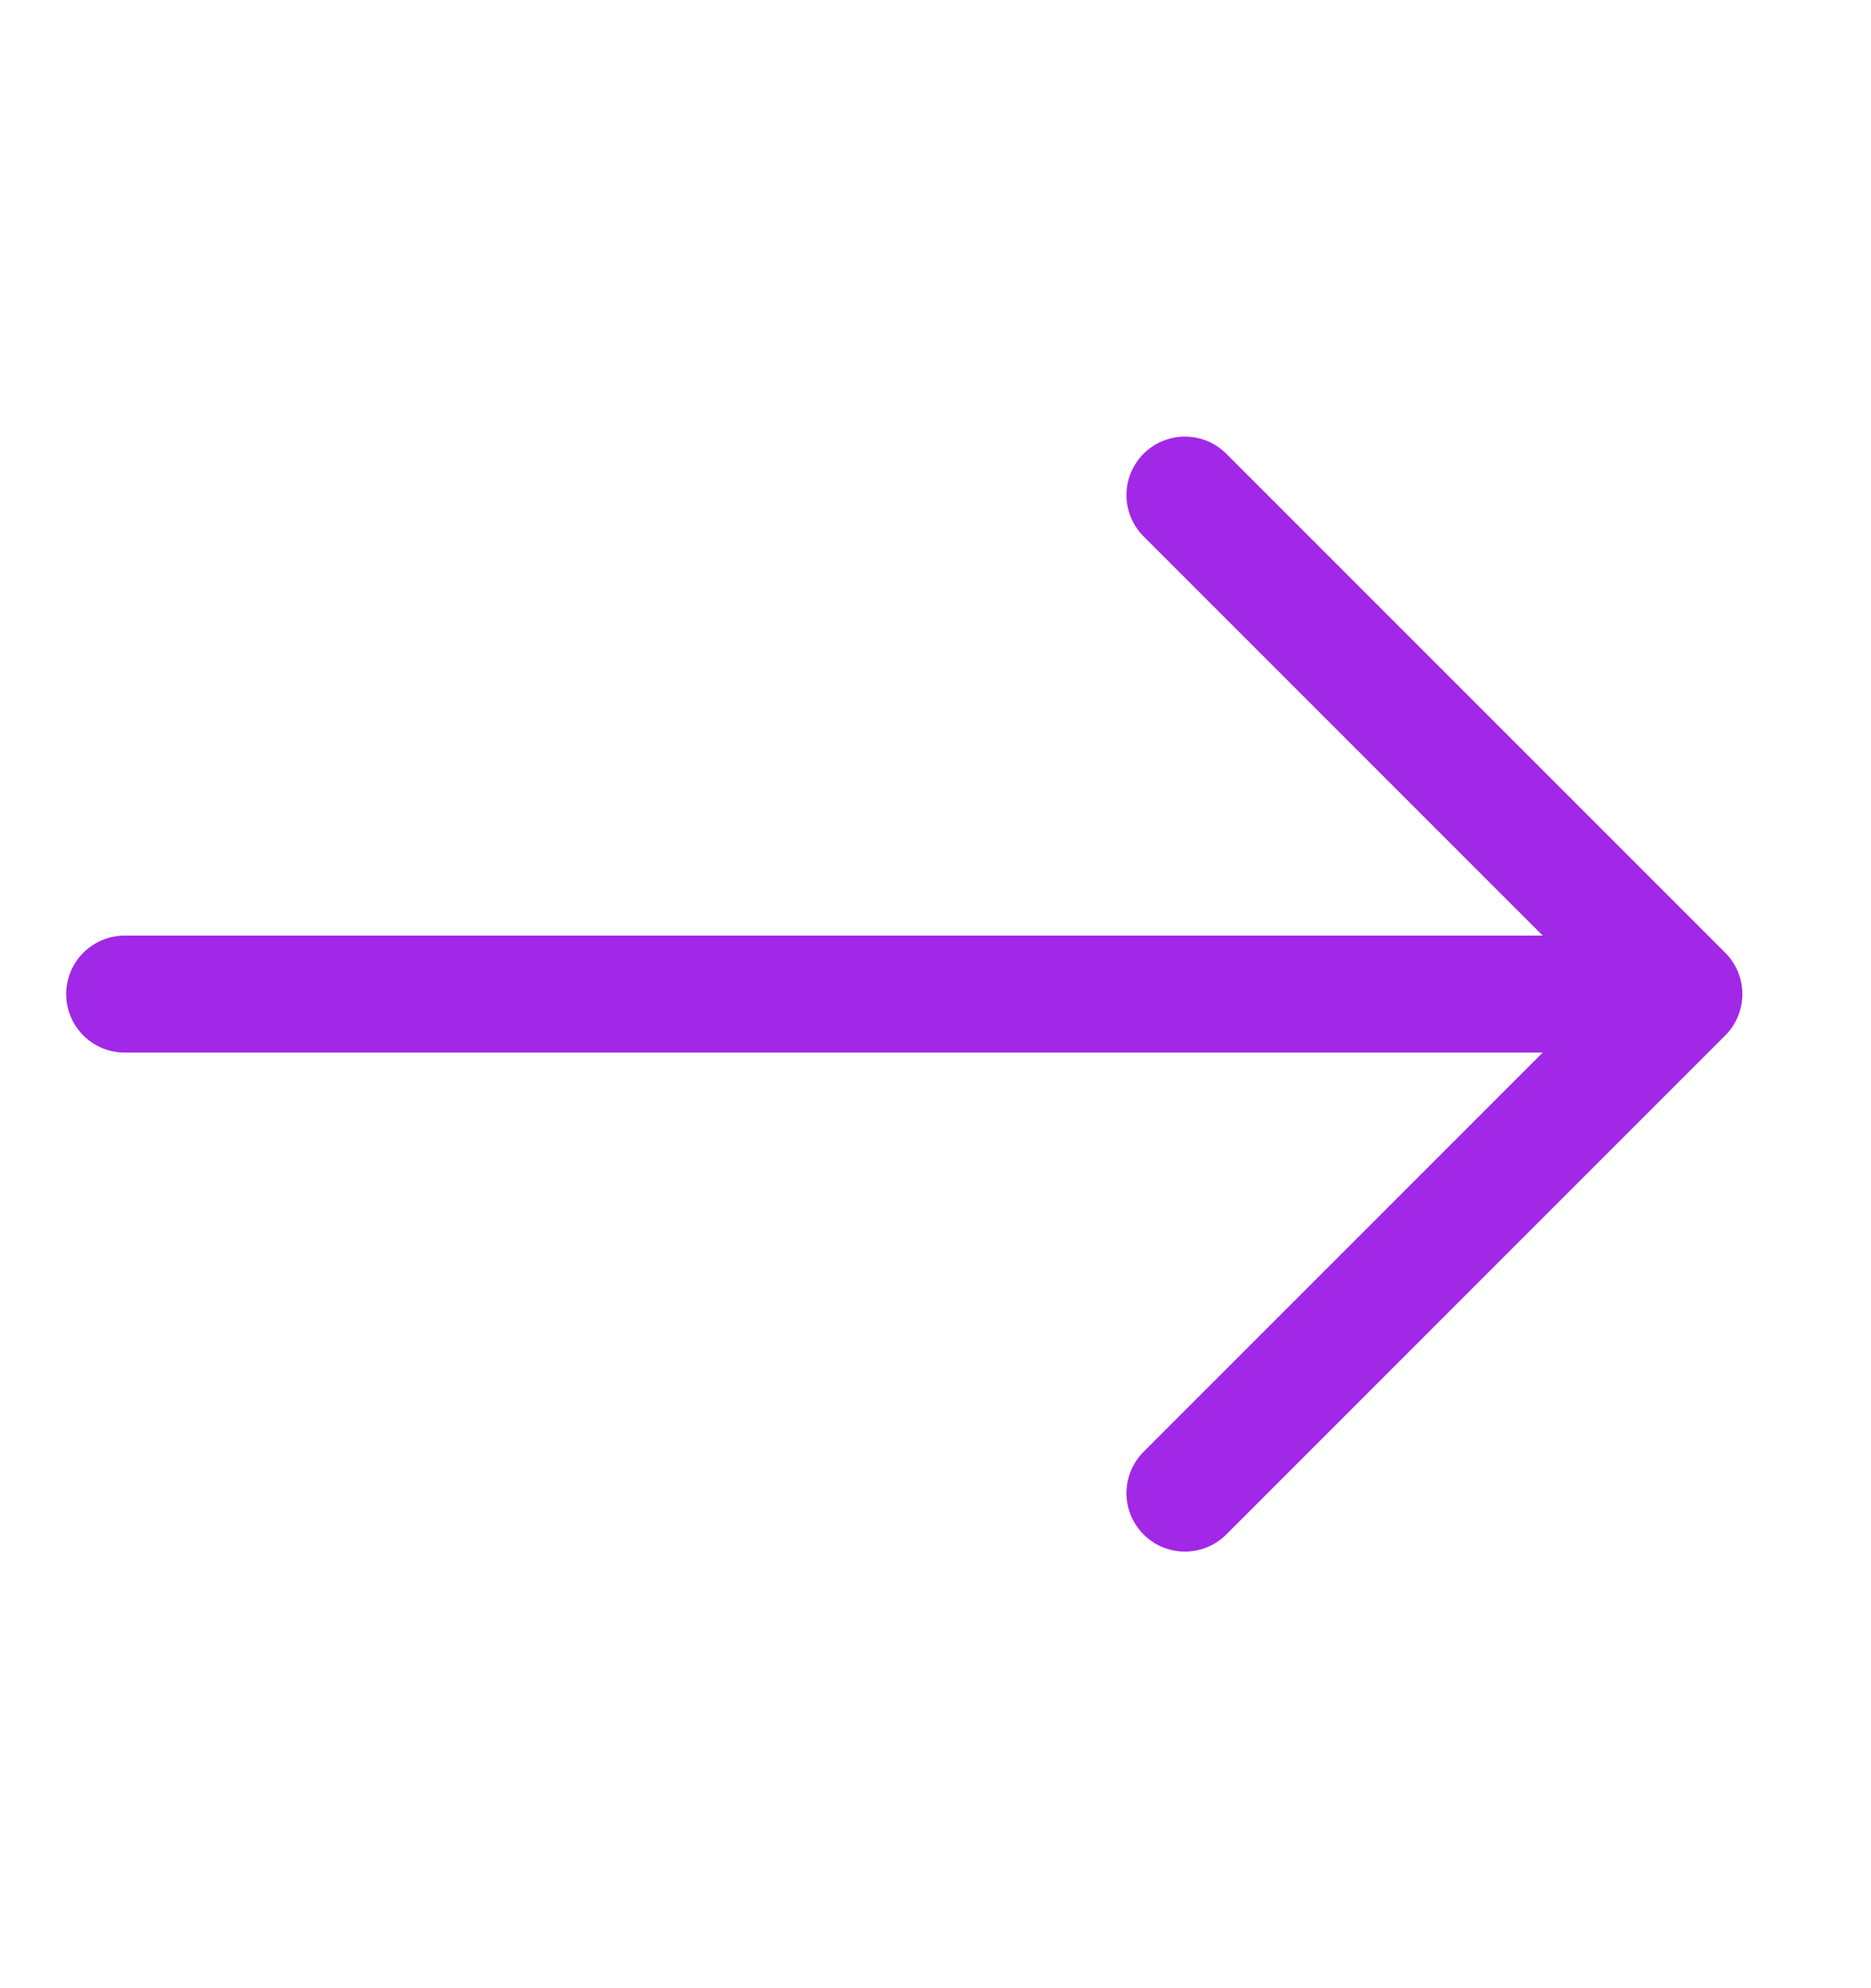 <svg width="16" height="17" viewBox="0 0 16 17" fill="none" xmlns="http://www.w3.org/2000/svg">
<path d="M14.4 8.5L10.133 4.233M14.4 8.5L10.133 12.767M14.4 8.5H1.066" stroke="#A228E7" stroke-linecap="round" stroke-linejoin="round"/>
</svg>
